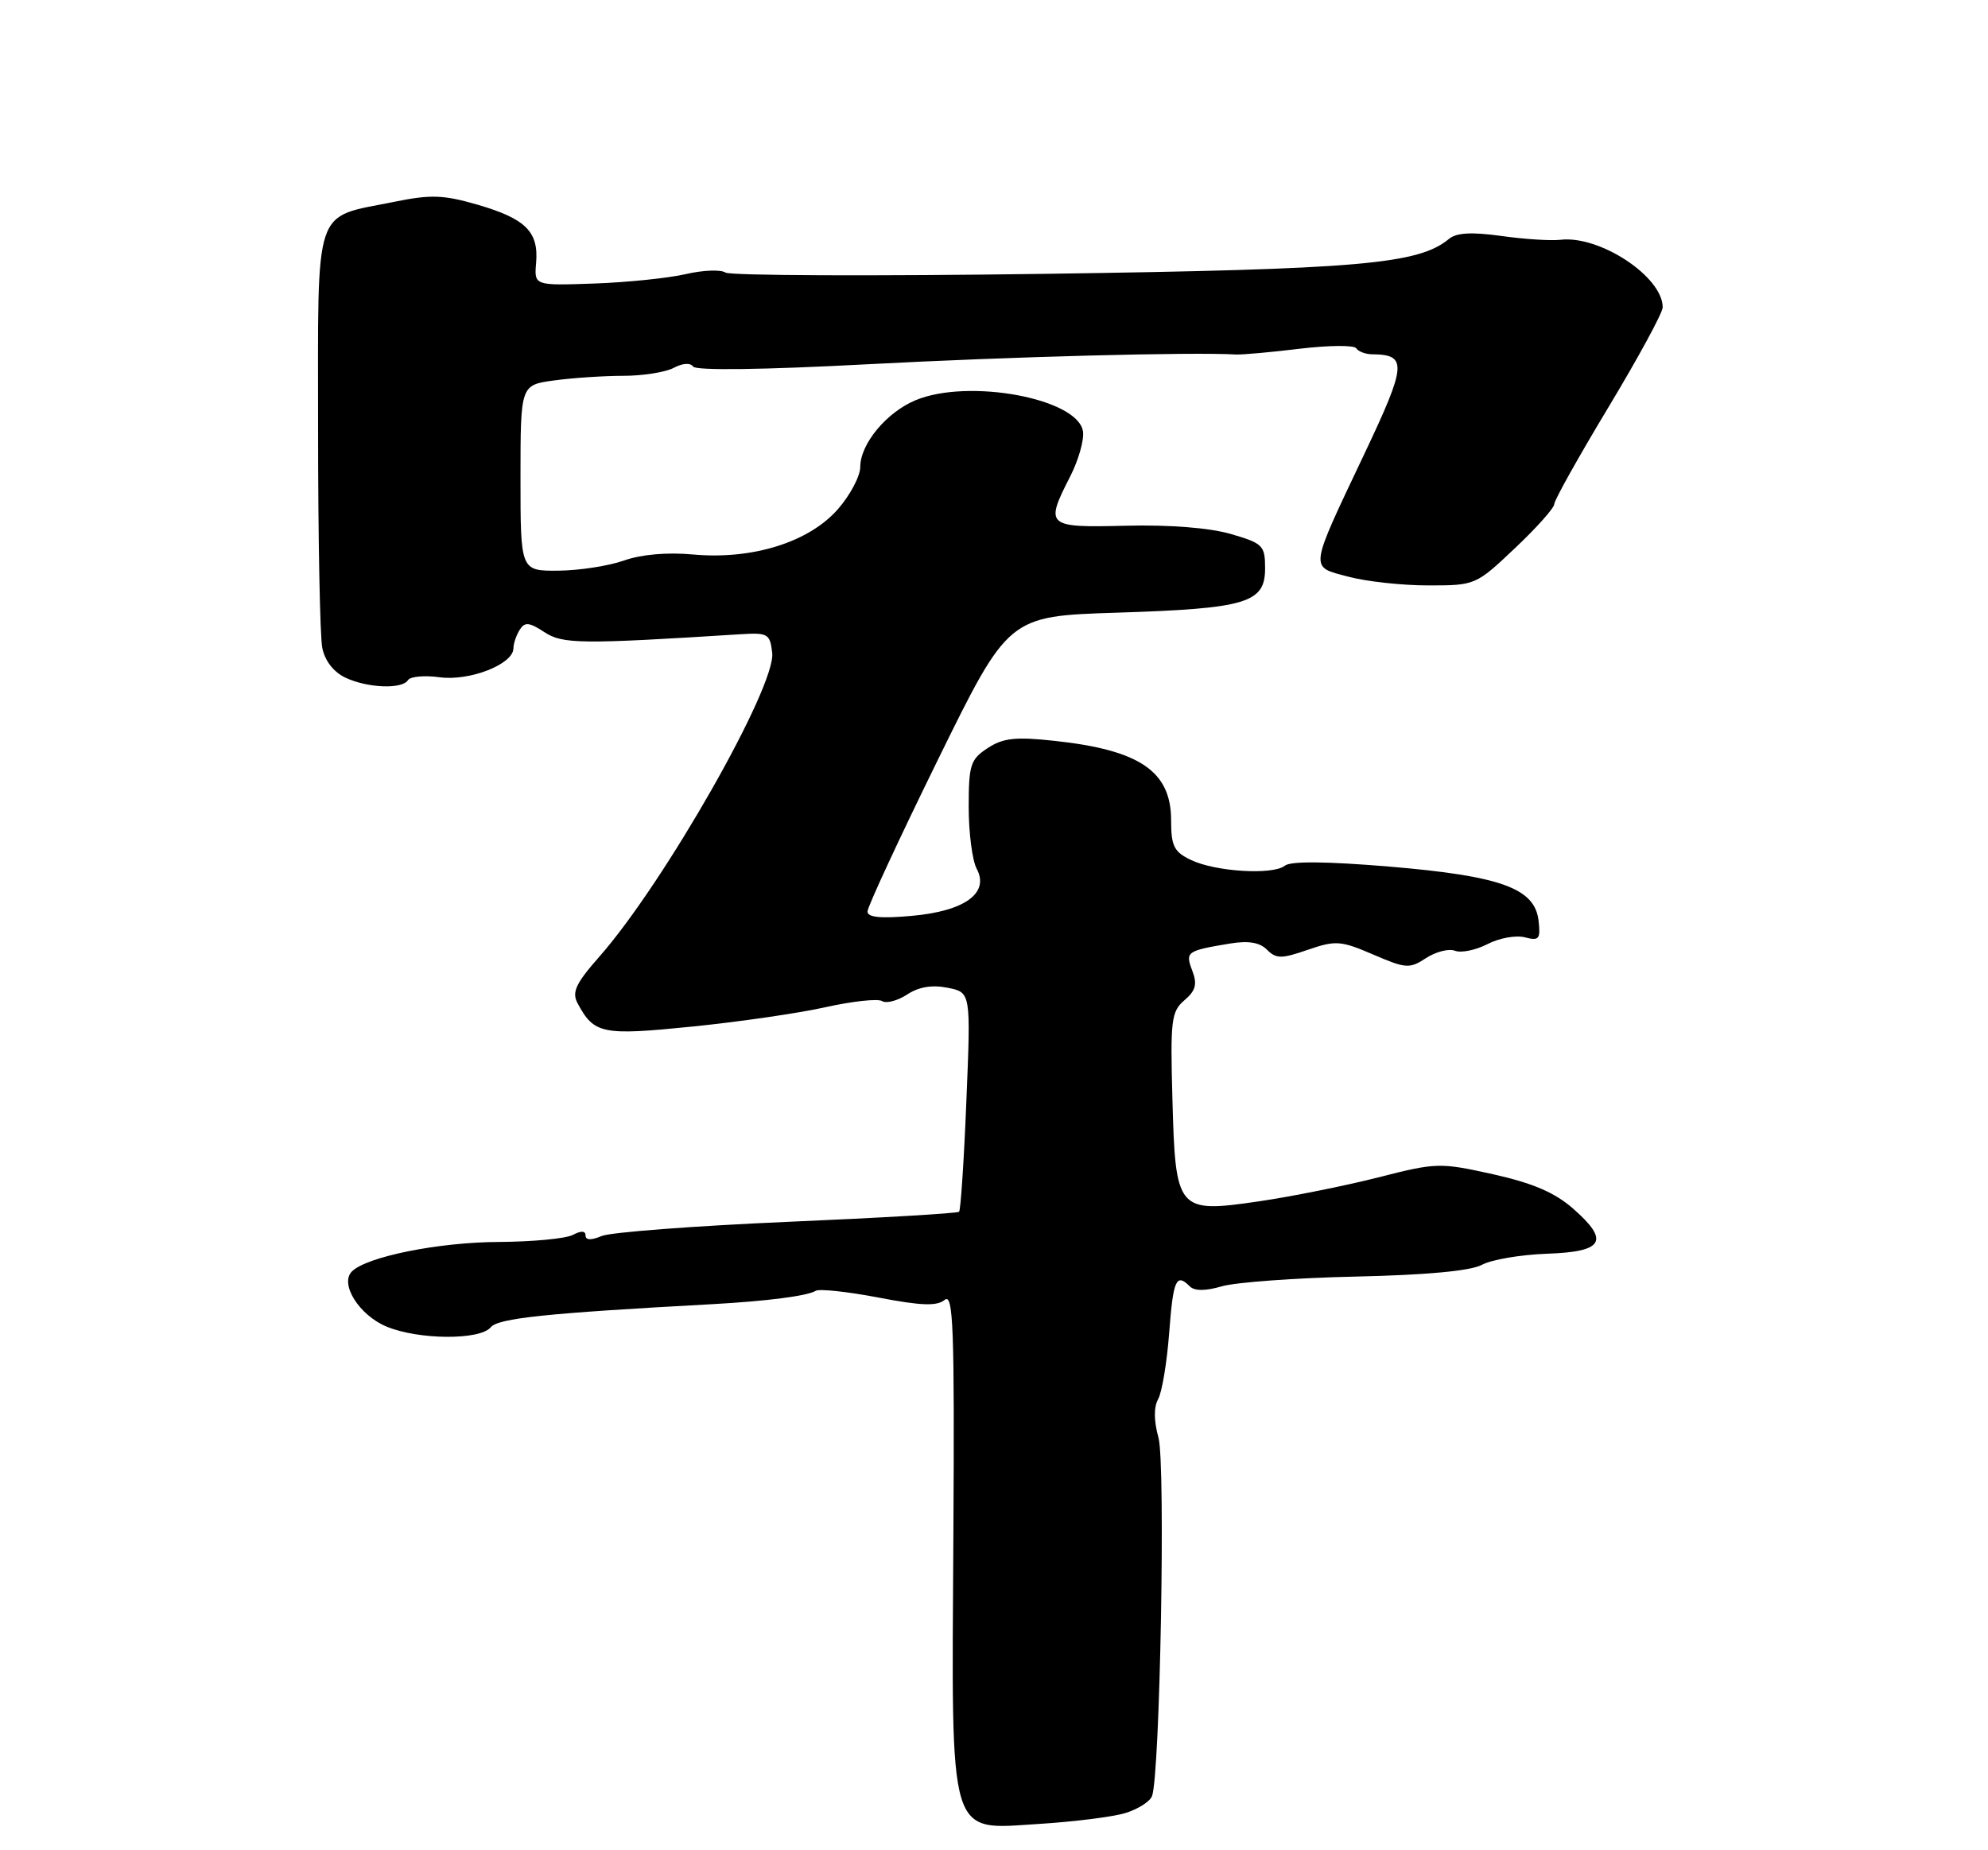 <?xml version="1.0" encoding="UTF-8" standalone="no"?>
<!DOCTYPE svg PUBLIC "-//W3C//DTD SVG 1.1//EN" "http://www.w3.org/Graphics/SVG/1.1/DTD/svg11.dtd" >
<svg xmlns="http://www.w3.org/2000/svg" xmlns:xlink="http://www.w3.org/1999/xlink" version="1.1" viewBox="0 0 275 256">
 <g >
 <path fill="currentColor"
d=" M 155.66 250.86 C 157.40 250.33 159.06 249.28 159.36 248.51 C 160.47 245.60 161.25 202.48 160.25 198.91 C 159.61 196.60 159.59 194.70 160.20 193.60 C 160.73 192.66 161.42 188.54 161.73 184.44 C 162.29 177.04 162.70 176.10 164.59 177.99 C 165.24 178.64 166.76 178.64 169.04 177.97 C 170.94 177.42 179.27 176.81 187.54 176.63 C 197.37 176.41 203.42 175.85 205.00 175.00 C 206.34 174.28 210.37 173.60 213.97 173.47 C 221.85 173.20 222.72 171.71 217.60 167.22 C 215.07 165.00 212.03 163.70 206.53 162.47 C 199.16 160.84 198.71 160.85 190.64 162.91 C 186.07 164.07 178.65 165.56 174.15 166.22 C 162.83 167.87 162.60 167.60 162.18 152.02 C 161.88 141.14 162.02 139.96 163.84 138.40 C 165.41 137.06 165.64 136.18 164.93 134.31 C 163.93 131.69 164.13 131.55 170.15 130.55 C 172.68 130.13 174.25 130.39 175.26 131.40 C 176.54 132.68 177.25 132.68 180.90 131.42 C 184.76 130.09 185.46 130.14 189.95 132.07 C 194.48 134.02 194.98 134.06 197.27 132.56 C 198.62 131.68 200.42 131.22 201.27 131.55 C 202.12 131.88 204.14 131.46 205.76 130.63 C 207.37 129.79 209.70 129.37 210.93 129.69 C 212.90 130.21 213.12 129.94 212.83 127.39 C 212.32 122.90 207.62 121.20 192.15 119.90 C 183.51 119.18 178.53 119.13 177.73 119.78 C 176.07 121.10 168.15 120.62 164.75 118.99 C 162.40 117.87 162.00 117.07 162.00 113.51 C 162.00 106.71 157.67 103.77 145.82 102.50 C 140.46 101.92 138.76 102.11 136.62 103.51 C 134.24 105.07 134.00 105.82 134.00 111.68 C 134.00 115.23 134.50 119.06 135.10 120.19 C 136.91 123.56 133.48 126.06 126.14 126.72 C 121.83 127.11 120.00 126.93 120.00 126.12 C 120.00 125.48 124.39 116.02 129.75 105.10 C 139.50 85.25 139.50 85.25 154.50 84.77 C 172.44 84.20 175.00 83.43 175.00 78.65 C 175.00 75.47 174.71 75.18 170.25 73.88 C 167.31 73.03 161.78 72.59 155.75 72.74 C 144.71 73.01 144.51 72.83 148.06 65.88 C 149.19 63.66 149.98 60.88 149.81 59.70 C 149.15 55.14 133.98 52.31 126.64 55.38 C 122.63 57.05 119.00 61.43 119.00 64.60 C 119.00 65.88 117.60 68.52 115.89 70.47 C 111.90 75.02 104.07 77.47 95.87 76.72 C 92.26 76.39 88.69 76.71 86.30 77.56 C 84.21 78.30 80.14 78.93 77.25 78.96 C 72.00 79.00 72.00 79.00 72.00 66.14 C 72.00 53.27 72.00 53.27 76.64 52.64 C 79.19 52.29 83.50 52.00 86.21 52.00 C 88.91 52.00 92.06 51.50 93.19 50.90 C 94.43 50.24 95.50 50.17 95.88 50.72 C 96.26 51.29 105.65 51.16 120.00 50.40 C 139.59 49.36 164.86 48.69 171.00 49.05 C 171.82 49.09 175.79 48.74 179.81 48.25 C 183.82 47.77 187.34 47.74 187.61 48.19 C 187.89 48.63 188.88 49.01 189.81 49.02 C 194.69 49.06 194.59 50.43 188.79 62.68 C 181.00 79.13 181.10 78.35 186.51 79.79 C 189.00 80.46 193.97 81.00 197.57 81.00 C 204.08 81.00 204.15 80.97 209.56 75.85 C 212.55 73.03 215.00 70.28 215.00 69.75 C 215.00 69.22 218.38 63.18 222.50 56.34 C 226.62 49.49 230.00 43.28 230.00 42.52 C 230.00 38.28 221.27 32.52 215.83 33.18 C 214.55 33.33 210.89 33.10 207.70 32.65 C 203.57 32.08 201.47 32.19 200.43 33.06 C 196.20 36.56 188.06 37.27 144.50 37.89 C 120.85 38.22 100.98 38.14 100.35 37.71 C 99.72 37.28 97.24 37.37 94.85 37.93 C 92.46 38.48 86.76 39.07 82.19 39.23 C 73.89 39.52 73.89 39.52 74.16 36.37 C 74.53 32.07 72.72 30.27 66.12 28.34 C 61.33 26.95 59.61 26.89 54.50 27.93 C 43.23 30.22 44.00 27.91 44.00 59.40 C 44.00 74.44 44.26 88.05 44.58 89.64 C 44.94 91.43 46.15 92.99 47.78 93.76 C 50.84 95.21 55.64 95.39 56.44 94.10 C 56.75 93.60 58.73 93.42 60.84 93.71 C 64.97 94.26 70.99 91.91 71.02 89.72 C 71.02 89.05 71.42 87.89 71.89 87.14 C 72.60 86.03 73.19 86.08 75.30 87.46 C 77.84 89.13 80.34 89.15 102.50 87.75 C 106.22 87.52 106.52 87.70 106.82 90.33 C 107.36 94.97 91.88 122.17 82.93 132.34 C 79.65 136.06 79.08 137.28 79.89 138.80 C 82.18 143.08 83.27 143.30 95.74 142.04 C 102.21 141.39 110.53 140.18 114.23 139.35 C 117.92 138.53 121.43 138.15 122.02 138.51 C 122.61 138.88 124.17 138.46 125.49 137.60 C 127.10 136.54 128.94 136.24 131.09 136.67 C 134.30 137.31 134.30 137.31 133.68 152.29 C 133.35 160.52 132.89 167.44 132.67 167.66 C 132.45 167.88 121.75 168.51 108.89 169.06 C 96.02 169.62 84.49 170.50 83.25 171.01 C 81.78 171.63 81.00 171.61 81.00 170.94 C 81.00 170.29 80.38 170.26 79.25 170.86 C 78.29 171.38 73.67 171.81 69.00 171.84 C 60.69 171.87 50.72 173.88 48.68 175.92 C 46.96 177.64 49.68 181.97 53.47 183.55 C 57.88 185.39 66.38 185.45 67.88 183.65 C 68.92 182.39 75.46 181.70 98.50 180.45 C 106.11 180.03 111.68 179.31 112.84 178.60 C 113.33 178.30 117.23 178.71 121.50 179.53 C 127.44 180.67 129.60 180.74 130.67 179.86 C 131.87 178.86 132.05 183.62 131.88 212.60 C 131.63 255.08 131.05 253.15 143.75 252.36 C 148.56 252.06 153.92 251.39 155.66 250.86 Z "/>
</g>
</svg>